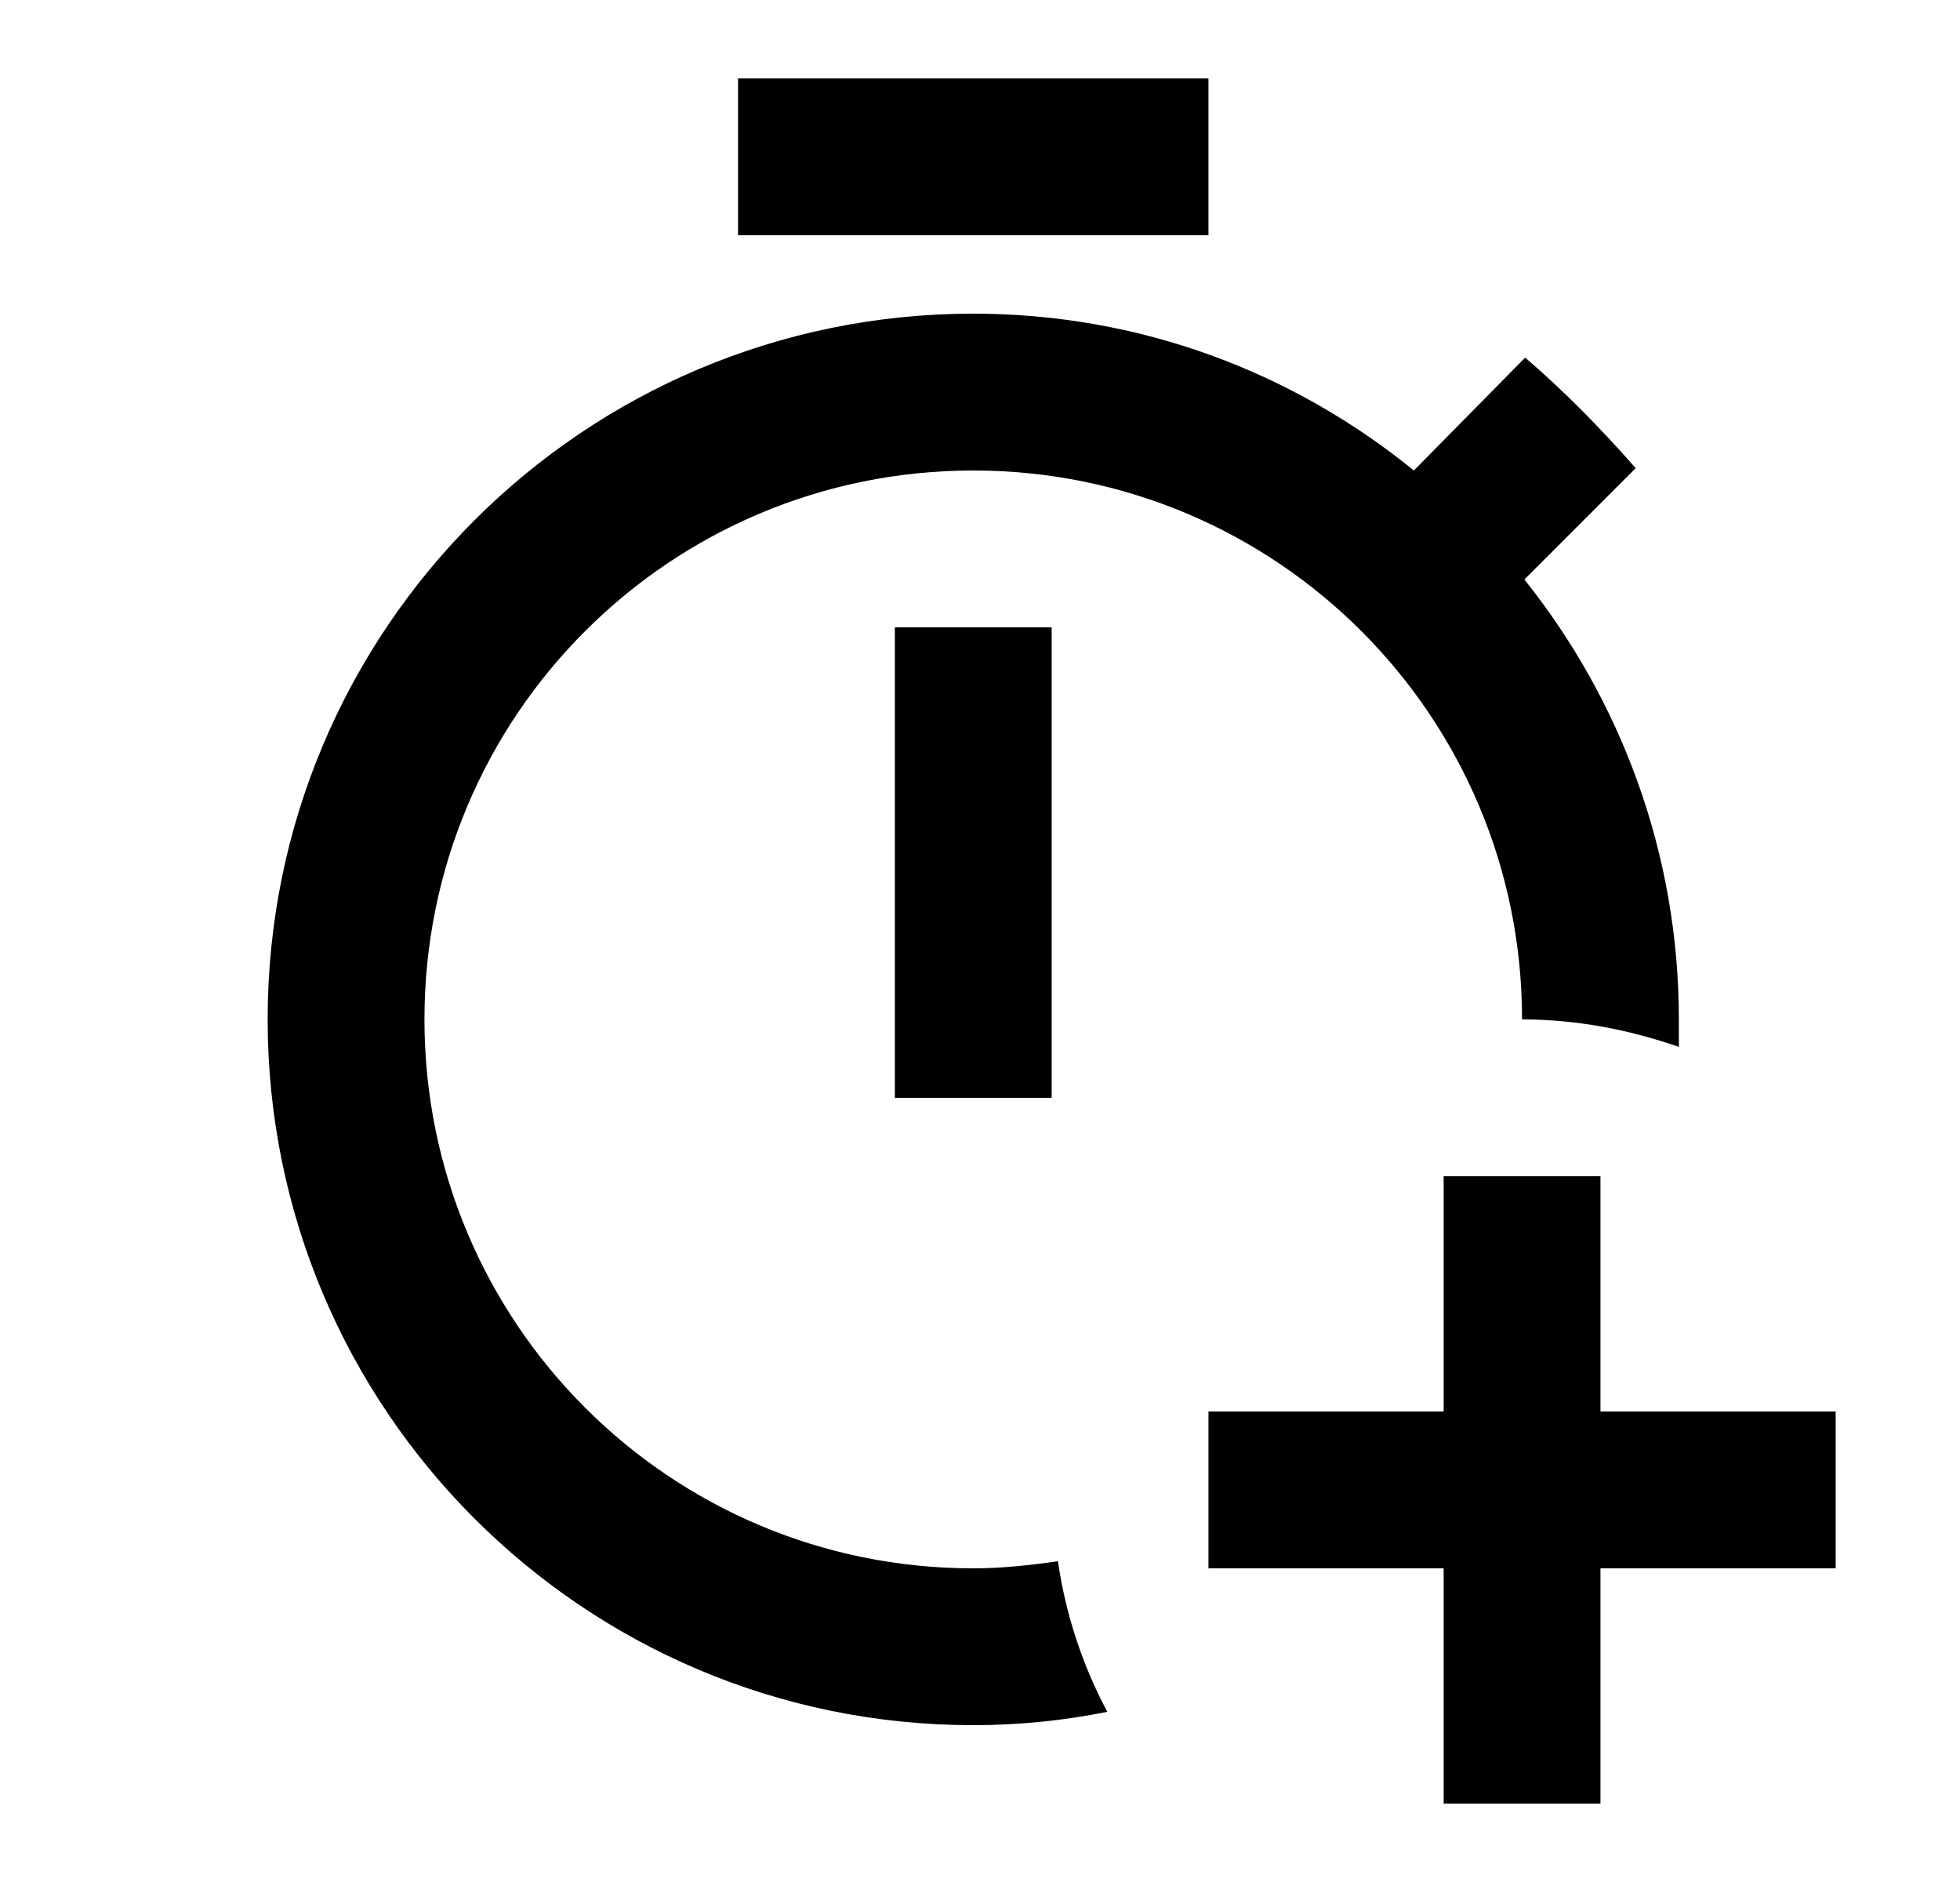 <svg id="1" viewBox="0 0 25 24" xmlns="http://www.w3.org/2000/svg">
<g id="945">
<path id="Vector" d="M11.414 8H13.414V14H11.414V8ZM15.414 1H9.414V3H15.414V1ZM12.414 20C8.544 20 5.414 16.87 5.414 13C5.414 9.13 8.544 6 12.414 6C16.284 6 19.414 9.13 19.414 13C20.114 13 20.774 13.13 21.414 13.35C21.414 13.23 21.414 13.12 21.414 13C21.414 10.88 20.674 8.93 19.444 7.39L20.864 5.97C20.414 5.46 19.964 5 19.454 4.56L18.034 6C16.484 4.74 14.534 4 12.414 4C7.444 4 3.414 8.03 3.414 13C3.414 17.97 7.444 22 12.414 22C13.004 22 13.574 21.94 14.124 21.83C13.814 21.25 13.594 20.6 13.494 19.91C13.134 19.96 12.784 20 12.414 20ZM20.414 18V15H18.414V18H15.414V20H18.414V23H20.414V20H23.414V18H20.414Z"/>
</g>
</svg>
